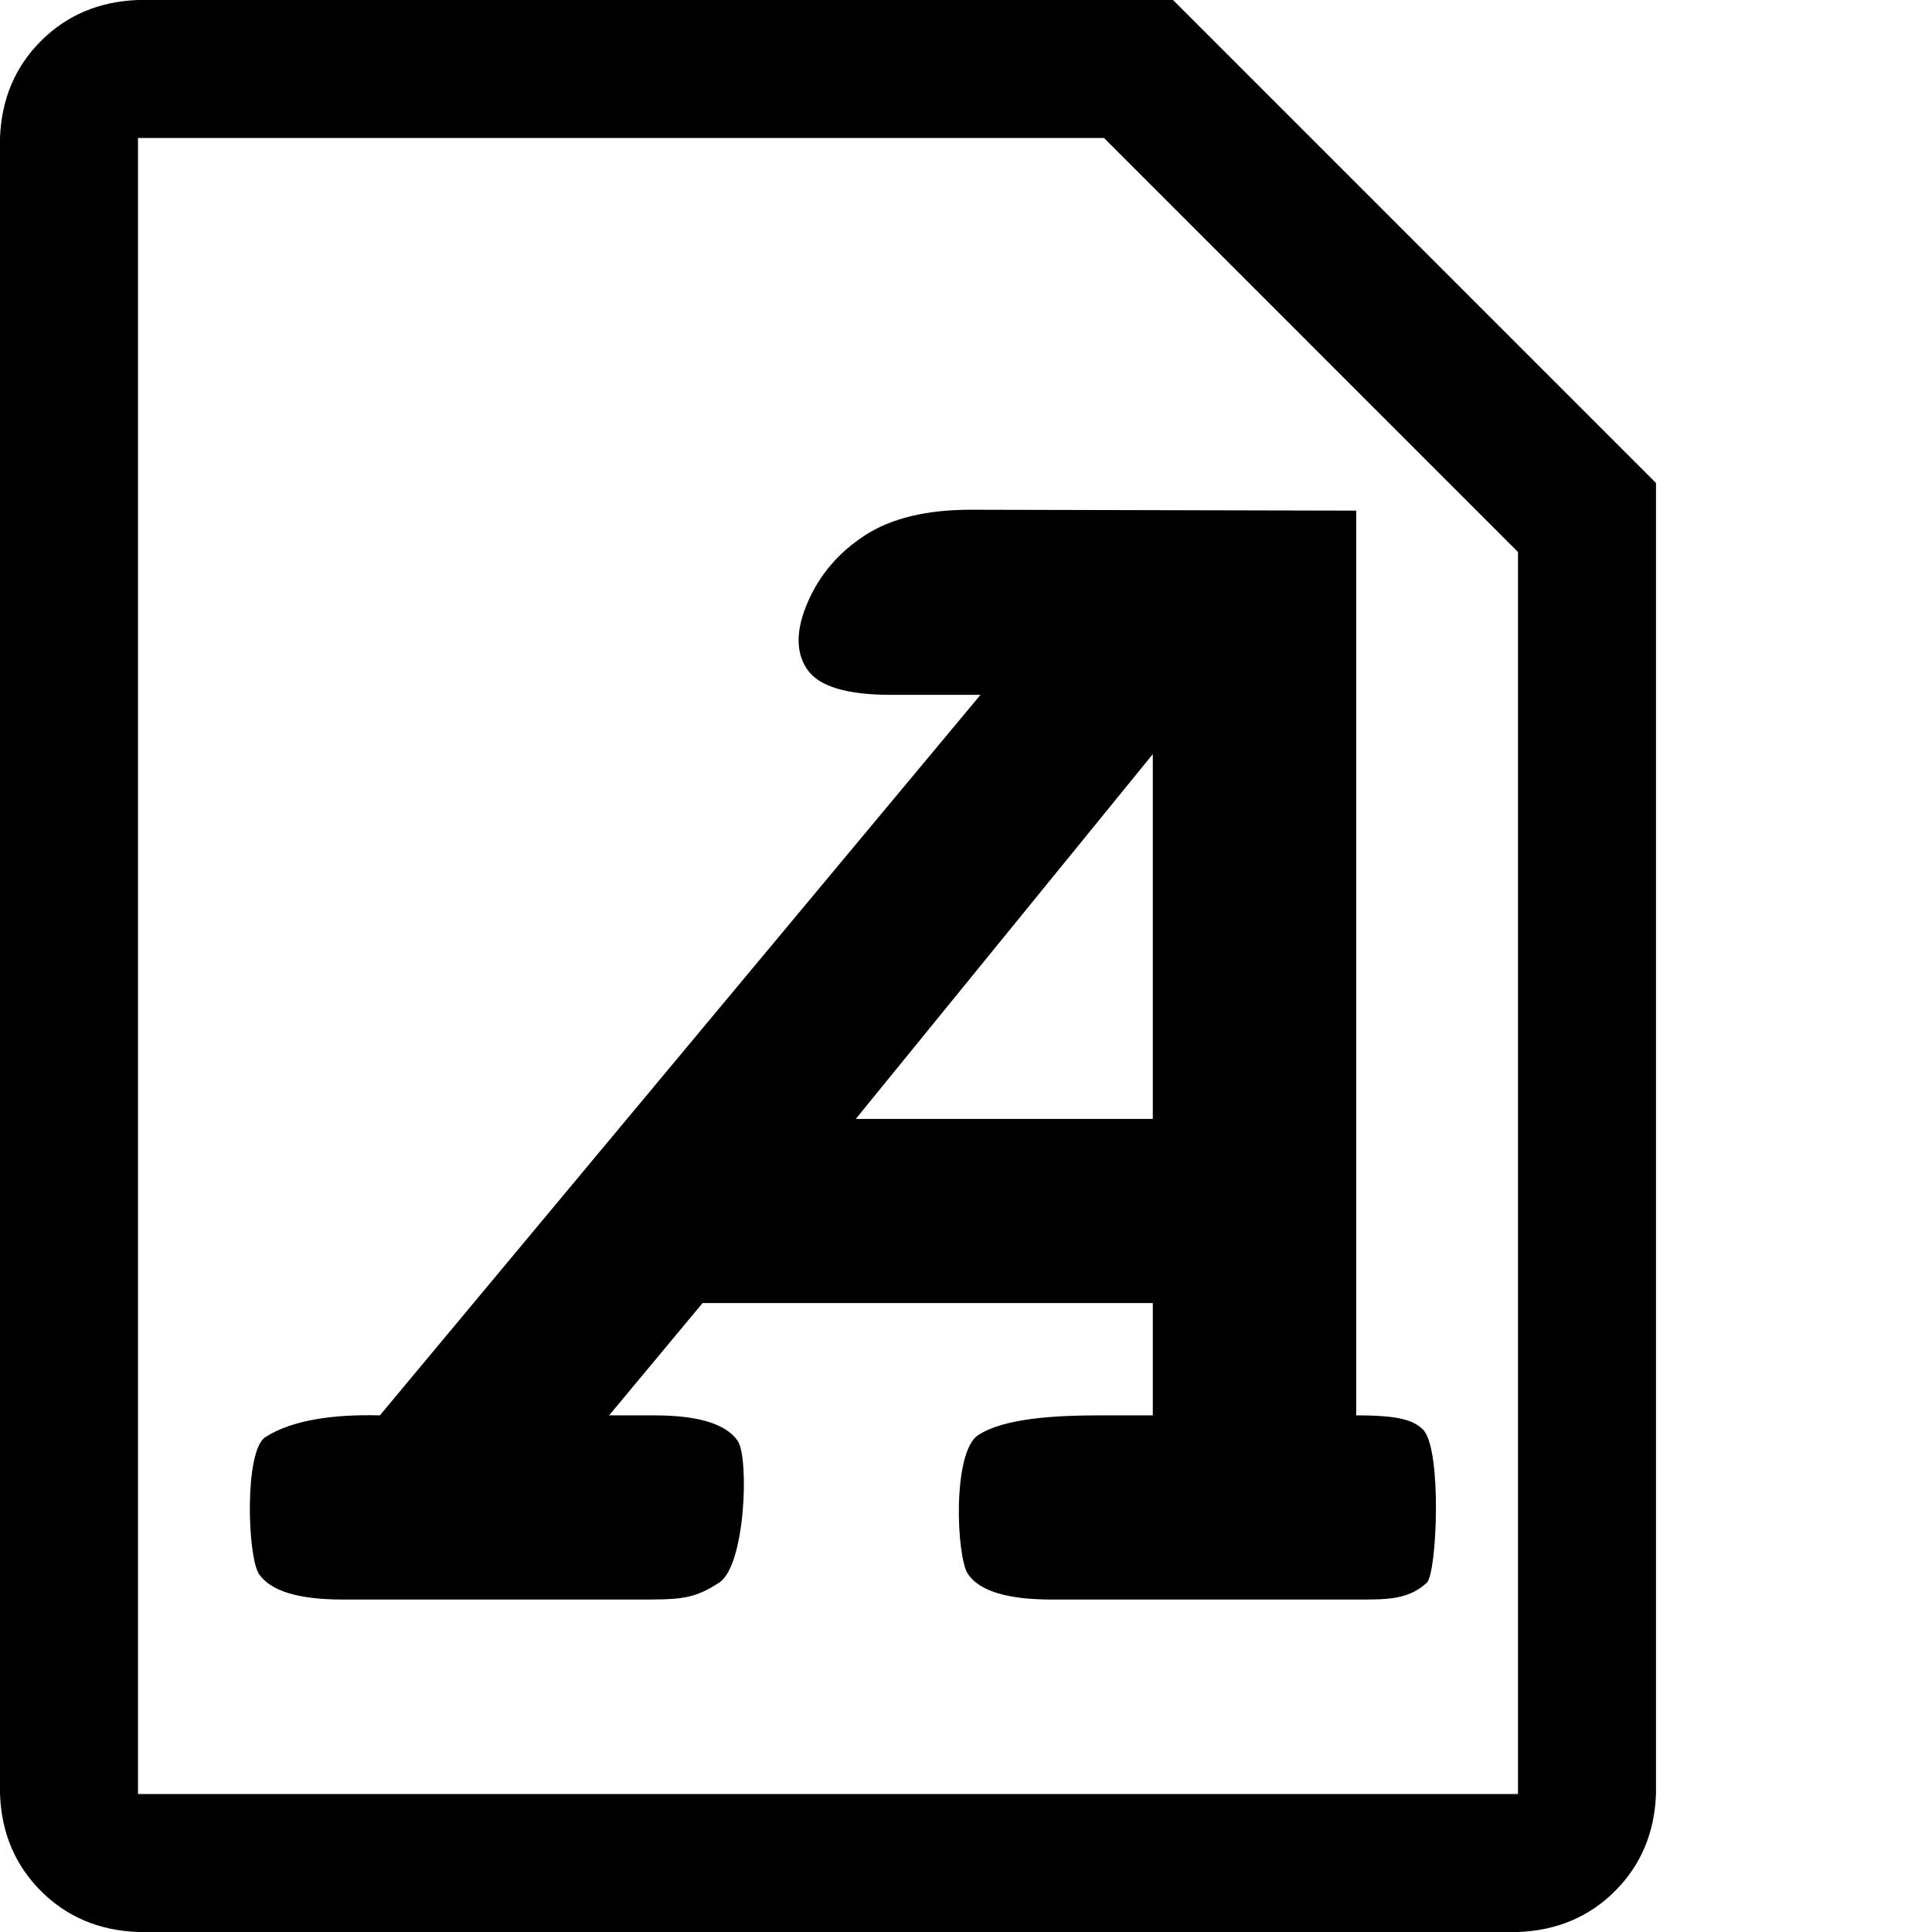 <svg xmlns="http://www.w3.org/2000/svg" version="1.1" viewBox="0 0 512 512" fill="currentColor"><path fill="currentColor" d="M438.857 128v347.429c-.385 10.285-4 18.857-10.857 25.714S412.571 511.615 402.286 512H36.57c-10.285-.385-18.857-4-25.714-10.857S.373 485.714 0 475.429V36.57c.373-10.285 4-18.857 10.857-25.714S26.286.385 36.571 0h274.286zm-36.571 18.286L292.57 36.57h-256v438.86h365.715zm-96.782 199.04H186.187l-24.766 29.761h11.904c11.746 0 19.14 2.266 22.187 6.79c3.044 4.524 2.045 33.005-4.916 37.53c-6.952 4.523-10.362 4.49-22.108 4.49h-77.67c-11.746 0-19.143-2.258-22.19-6.782c-3.04-4.524-3.957-32.646 1.714-36.276c7.22-4.623 18.404-6.065 30.333-5.752l159.17-190.948h-23.778c-11.746 0-19.142-2.266-22.186-6.79c-3.044-4.524-2.992-10.432.163-17.734c3.154-7.298 8.21-13.214 15.166-17.738c6.953-4.524 16.306-6.79 28.052-6.79l102.145.238v239.762c11.428 0 15.192 1.274 17.748 3.81c5.04 5.238 3.66 38.037.963 40.542c-4.741 4.402-10.343 4.458-17.455 4.458h-81.969c-11.746 0-19.142-2.258-22.19-6.782c-3.04-4.524-4.211-32.285 2.745-36.81c6.953-4.523 20.664-5.218 32.41-5.218h13.845zm0-48.806v-96.667l-78.706 96.667z"/></svg>